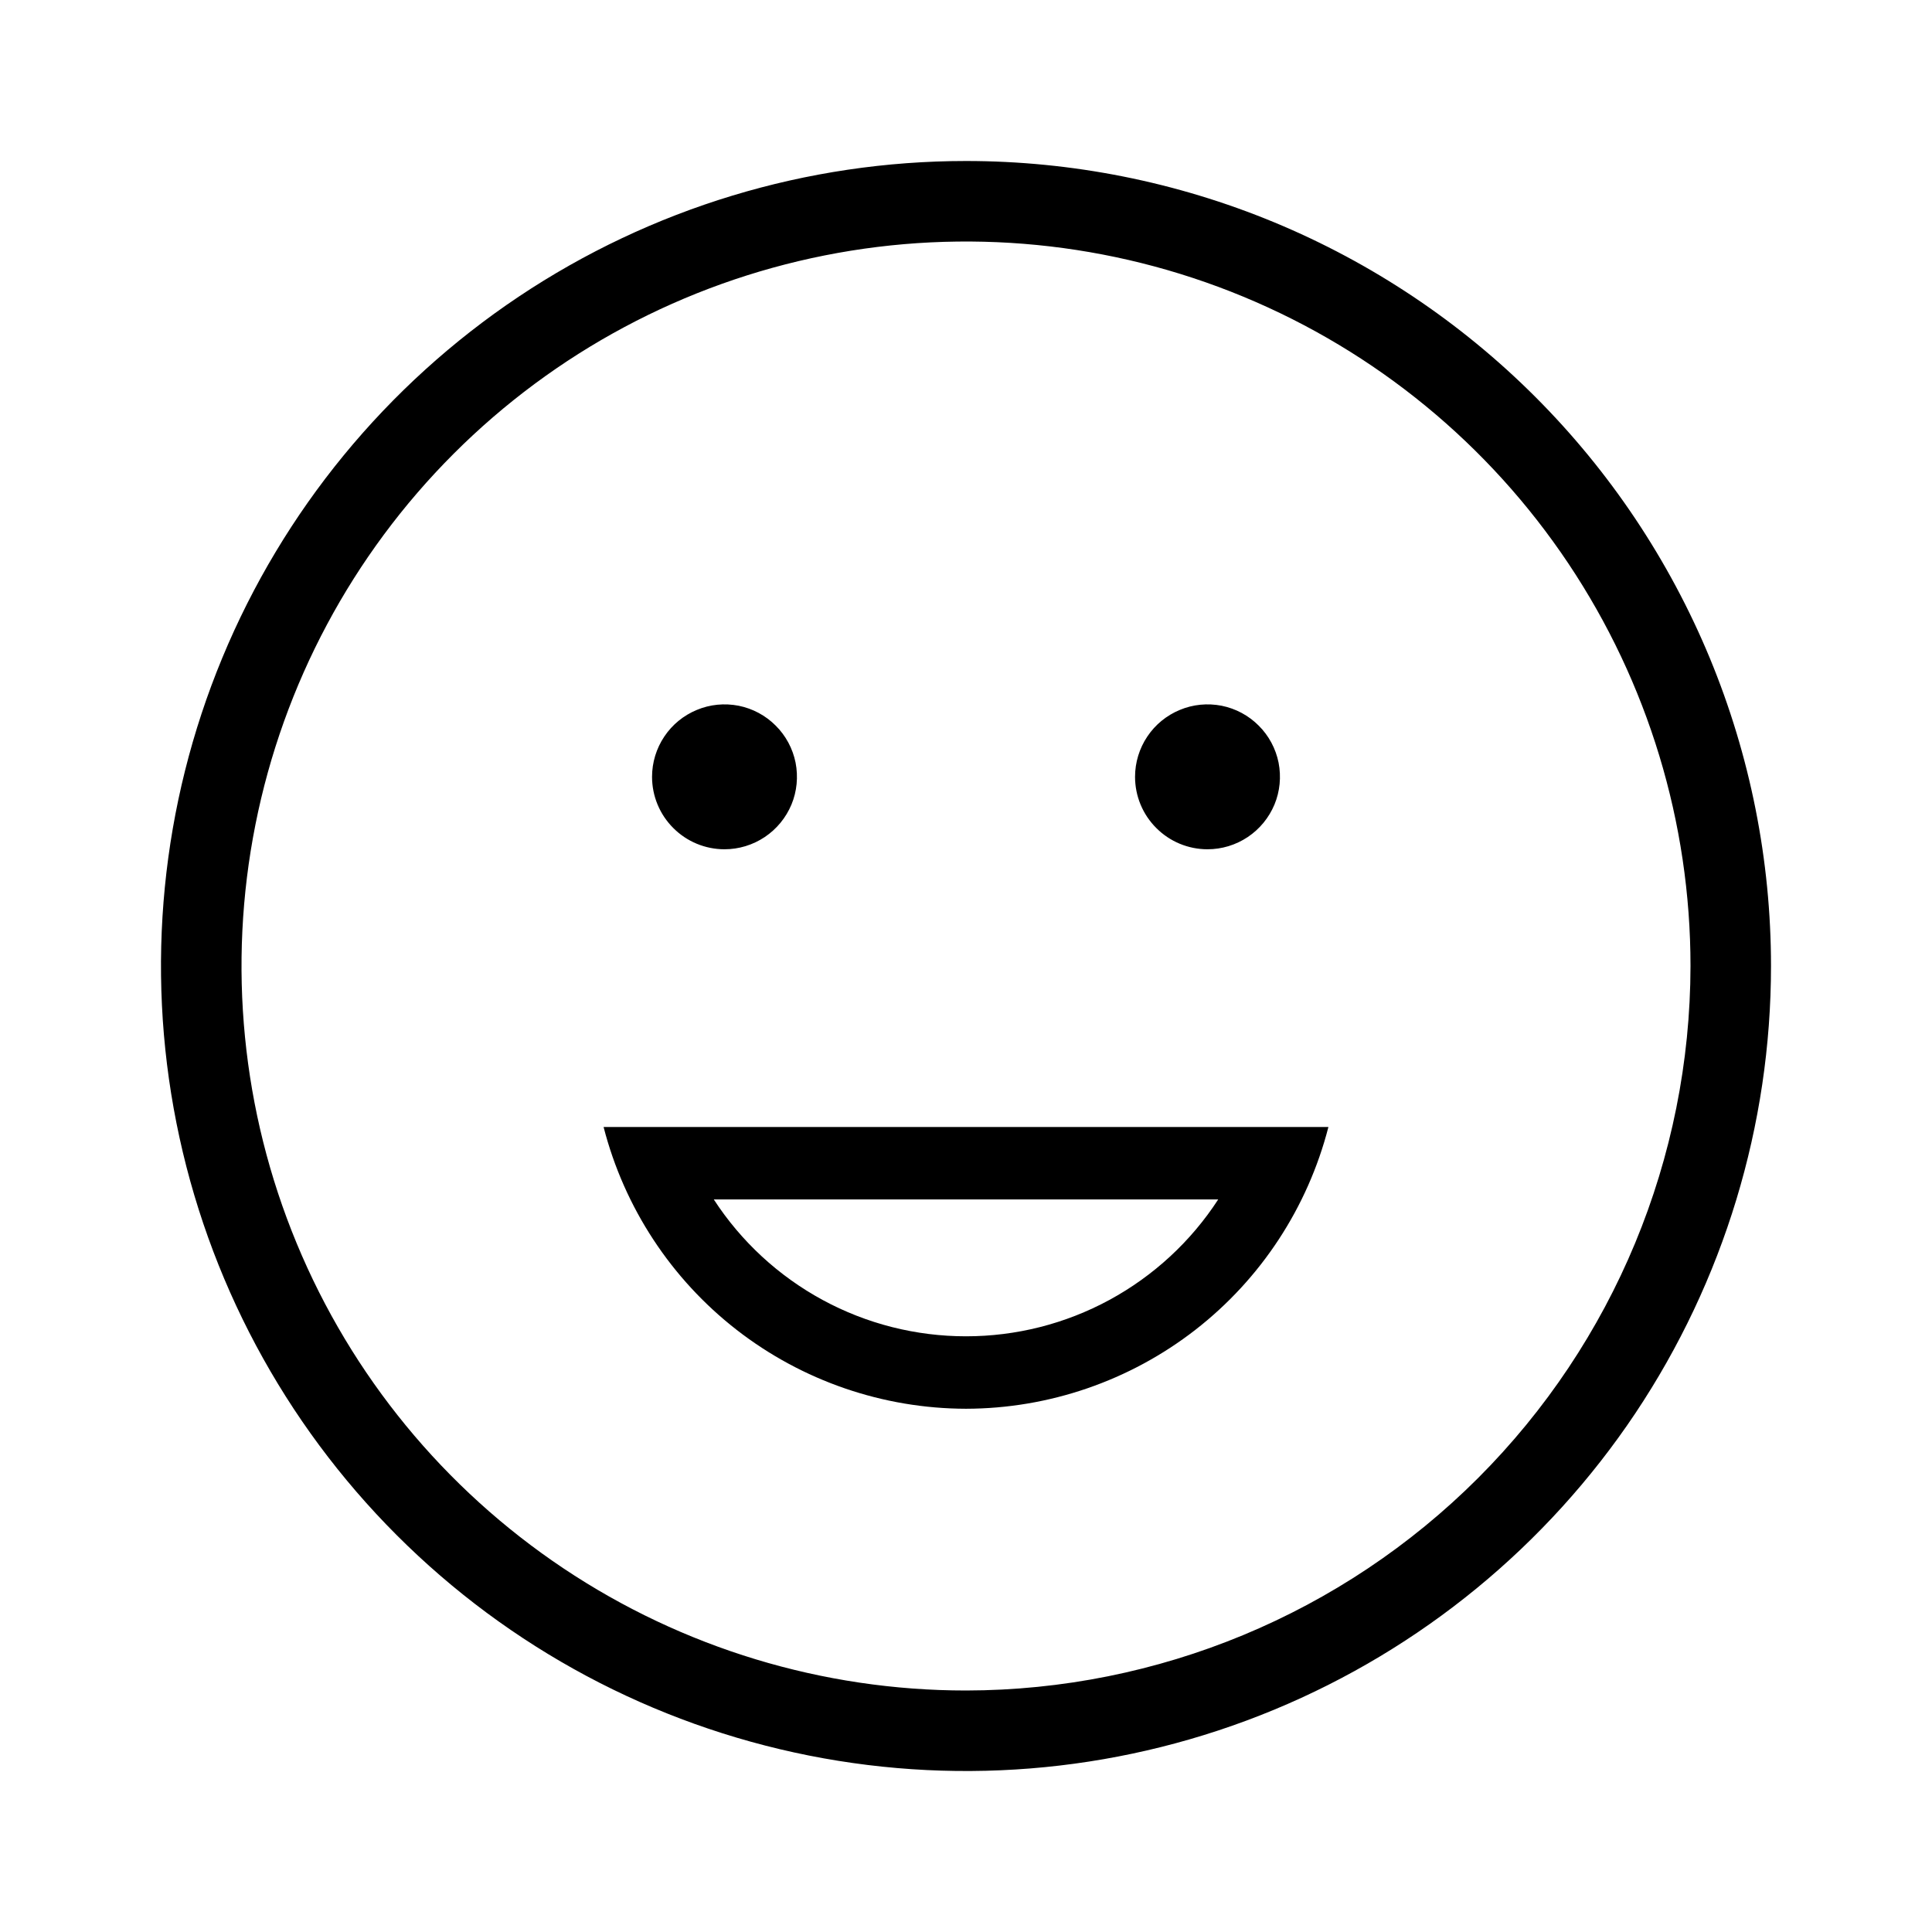 <svg width="24" height="24" viewBox="0 0 24 24" fill="none" xmlns="http://www.w3.org/2000/svg">
<path d="M12 17.5C13.032 17.498 14.034 17.153 14.849 16.52C15.664 15.886 16.245 15 16.502 14H7.498C7.755 15 8.336 15.886 9.151 16.52C9.966 17.153 10.968 17.498 12 17.5ZM15.133 14.9C14.794 15.422 14.329 15.851 13.782 16.148C13.235 16.445 12.623 16.6 12 16.6C11.377 16.6 10.765 16.445 10.218 16.148C9.671 15.851 9.206 15.422 8.867 14.9H15.133ZM15 10.55C15.178 10.55 15.352 10.497 15.5 10.398C15.648 10.299 15.763 10.159 15.832 9.994C15.9 9.83 15.917 9.649 15.883 9.474C15.848 9.3 15.762 9.139 15.636 9.014C15.511 8.888 15.35 8.802 15.176 8.767C15.001 8.733 14.82 8.75 14.656 8.819C14.491 8.887 14.351 9.002 14.252 9.15C14.153 9.298 14.1 9.472 14.1 9.65C14.1 9.889 14.195 10.118 14.364 10.286C14.532 10.455 14.761 10.55 15 10.55ZM9 10.55C9.178 10.55 9.352 10.497 9.5 10.398C9.648 10.299 9.763 10.159 9.832 9.994C9.9 9.83 9.917 9.649 9.883 9.474C9.848 9.3 9.762 9.139 9.636 9.014C9.511 8.888 9.35 8.802 9.176 8.767C9.001 8.733 8.82 8.75 8.656 8.819C8.491 8.887 8.351 9.002 8.252 9.15C8.153 9.298 8.1 9.472 8.1 9.65C8.1 9.889 8.195 10.118 8.364 10.286C8.532 10.455 8.761 10.55 9 10.55ZM12 2C10.022 2 8.089 2.586 6.444 3.685C4.8 4.784 3.518 6.346 2.761 8.173C2.004 10 1.806 12.011 2.192 13.951C2.578 15.891 3.53 17.672 4.929 19.071C6.327 20.47 8.109 21.422 10.049 21.808C11.989 22.194 14 21.996 15.827 21.239C17.654 20.482 19.216 19.2 20.315 17.556C21.413 15.911 22 13.978 22 12C22 10.687 21.741 9.386 21.239 8.173C20.736 6.96 20 5.858 19.071 4.929C18.142 4 17.04 3.264 15.827 2.761C14.614 2.259 13.313 2 12 2ZM12 21C10.22 21 8.48 20.472 7 19.483C5.52 18.494 4.366 17.089 3.685 15.444C3.004 13.8 2.826 11.99 3.173 10.244C3.52 8.498 4.377 6.895 5.636 5.636C6.895 4.377 8.498 3.52 10.244 3.173C11.99 2.826 13.8 3.004 15.444 3.685C17.089 4.366 18.494 5.52 19.483 7C20.472 8.48 21 10.22 21 12C20.997 14.386 20.048 16.674 18.361 18.361C16.674 20.048 14.386 20.997 12 21Z" fill="black"/>
</svg>

